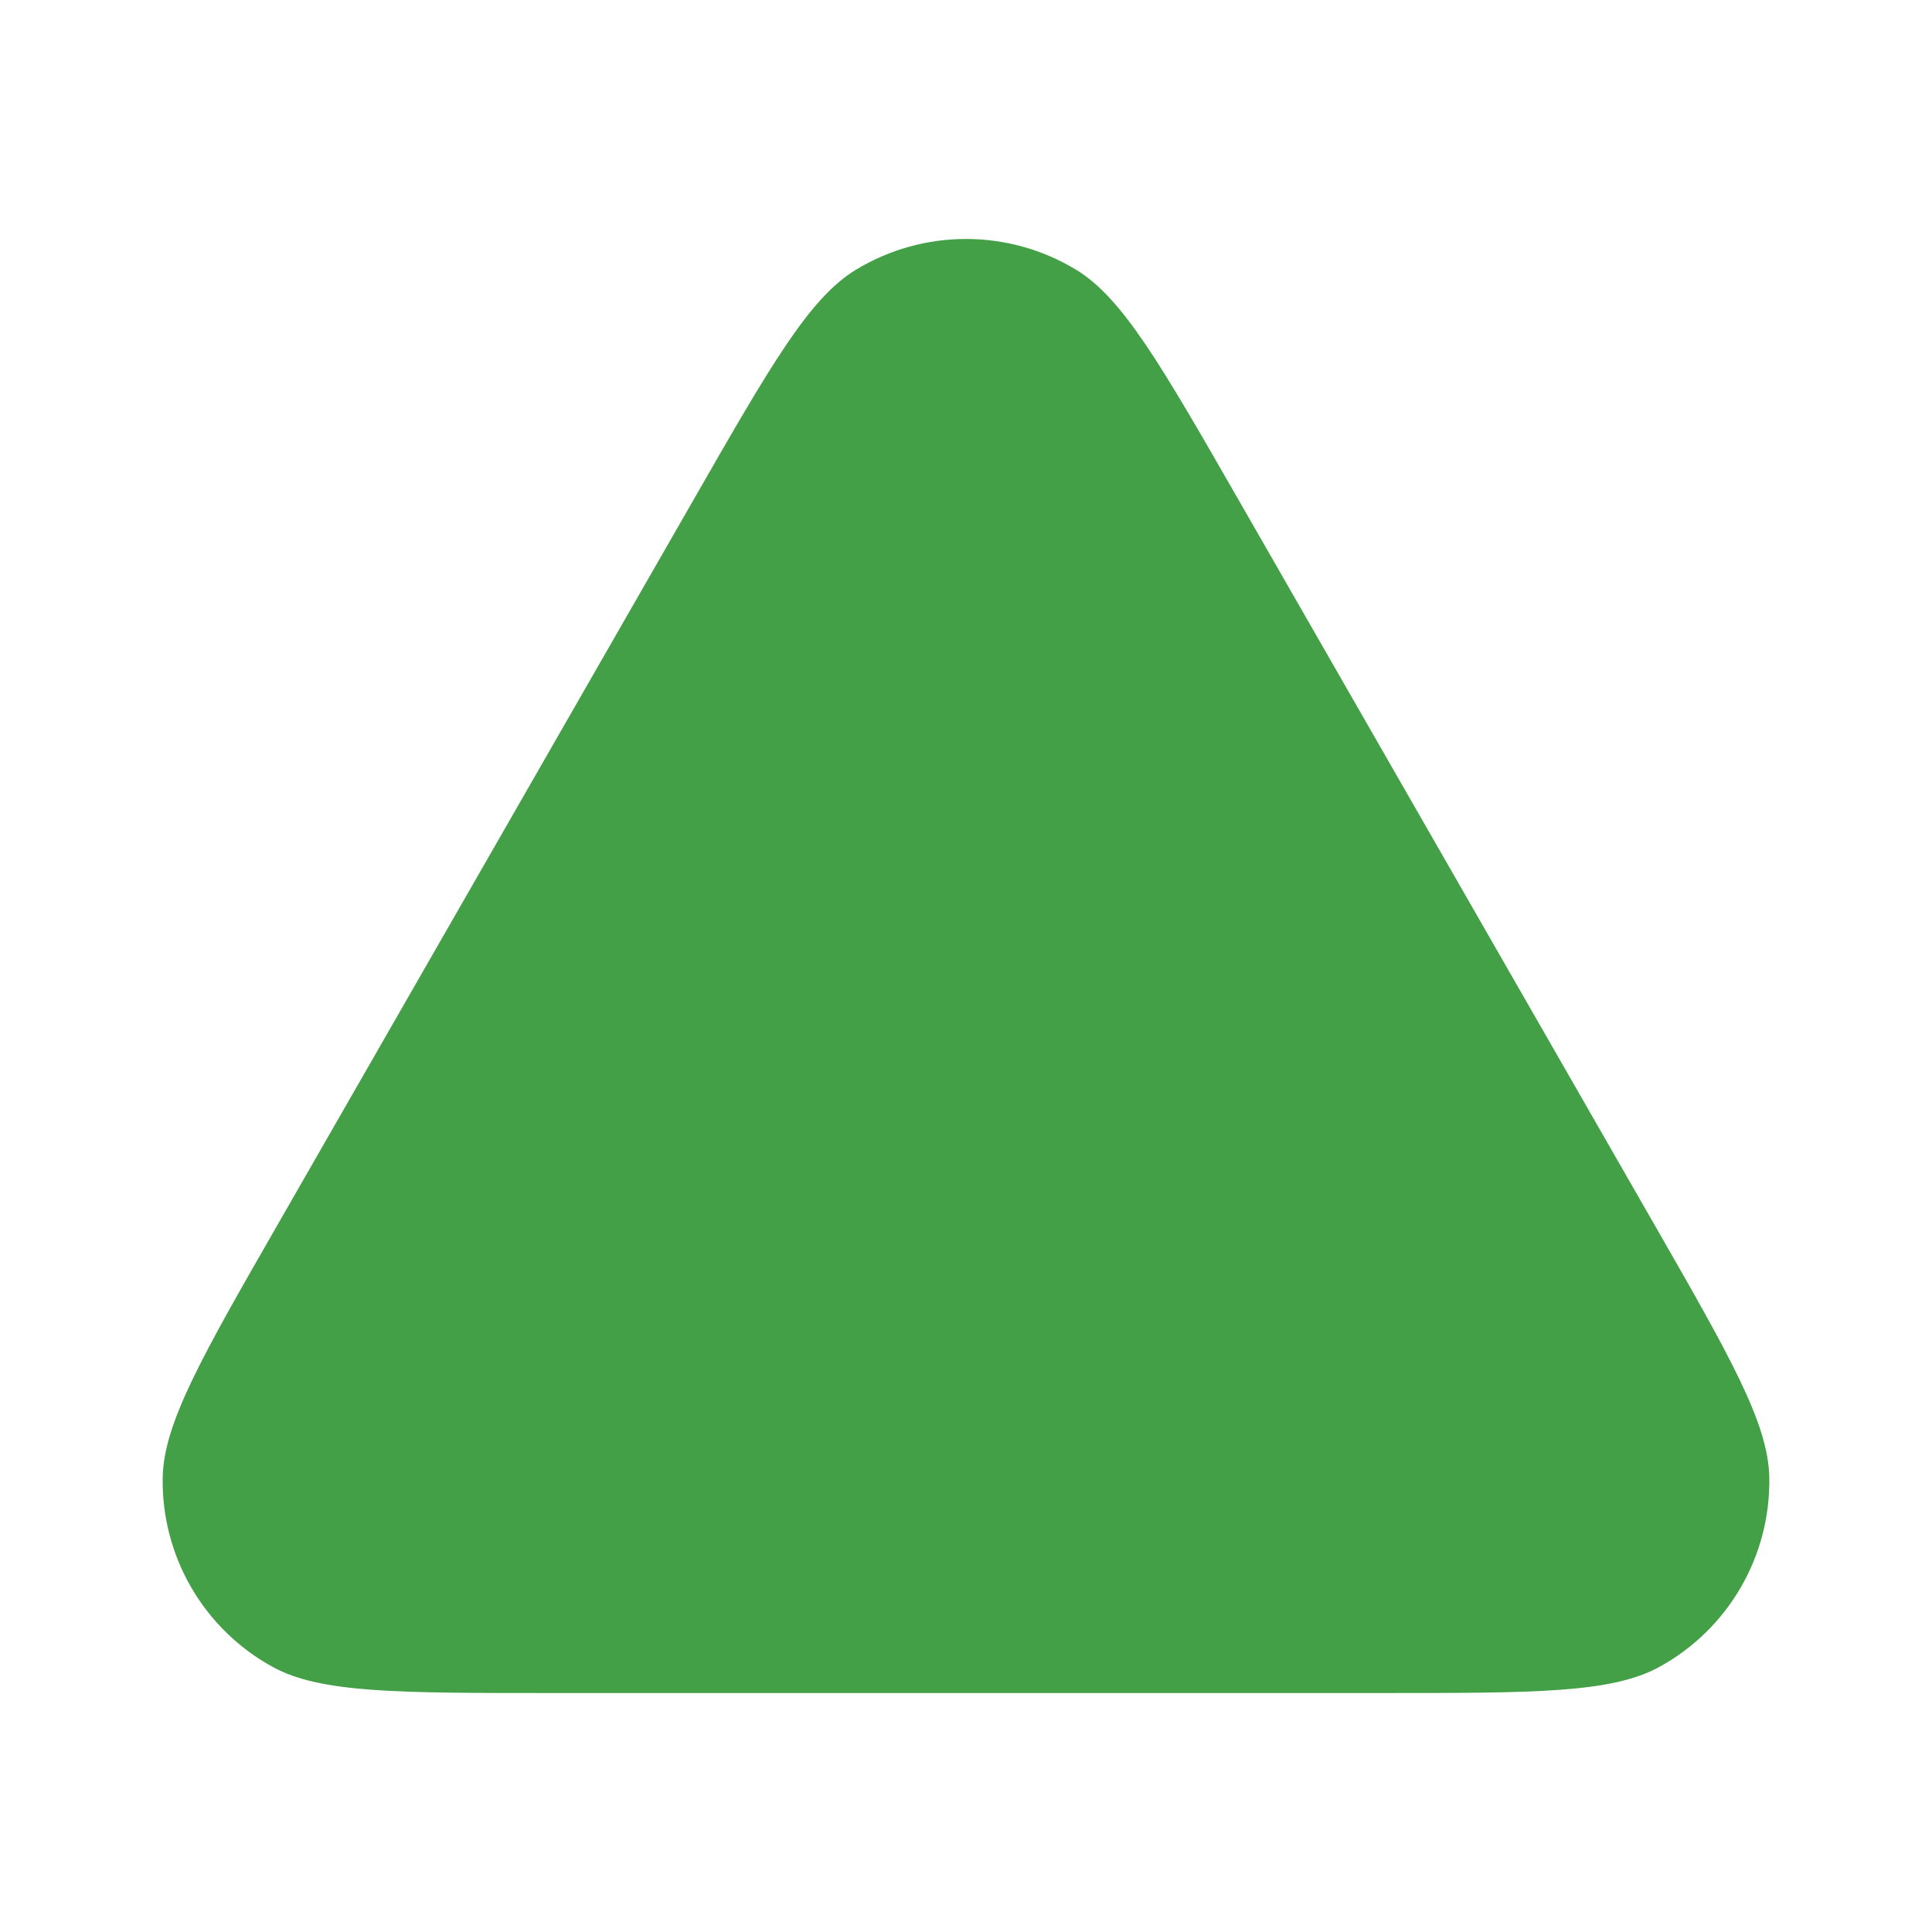 <svg width="32" height="32" viewBox="0 0 32 32" fill="none" xmlns="http://www.w3.org/2000/svg">
<path d="M11.492 8.27C12.766 6.048 13.403 4.938 14.176 4.468C15.297 3.788 16.703 3.788 17.824 4.468C18.597 4.938 19.234 6.048 20.509 8.27L27.395 20.271C28.657 22.471 29.288 23.572 29.305 24.47C29.329 25.774 28.627 26.983 27.483 27.61C26.694 28.042 25.425 28.042 22.886 28.042H9.114C6.575 28.042 5.306 28.042 4.517 27.61C3.373 26.983 2.671 25.774 2.695 24.47C2.712 23.572 3.343 22.471 4.606 20.271L11.492 8.27Z" fill="#43A047"/>
</svg>

